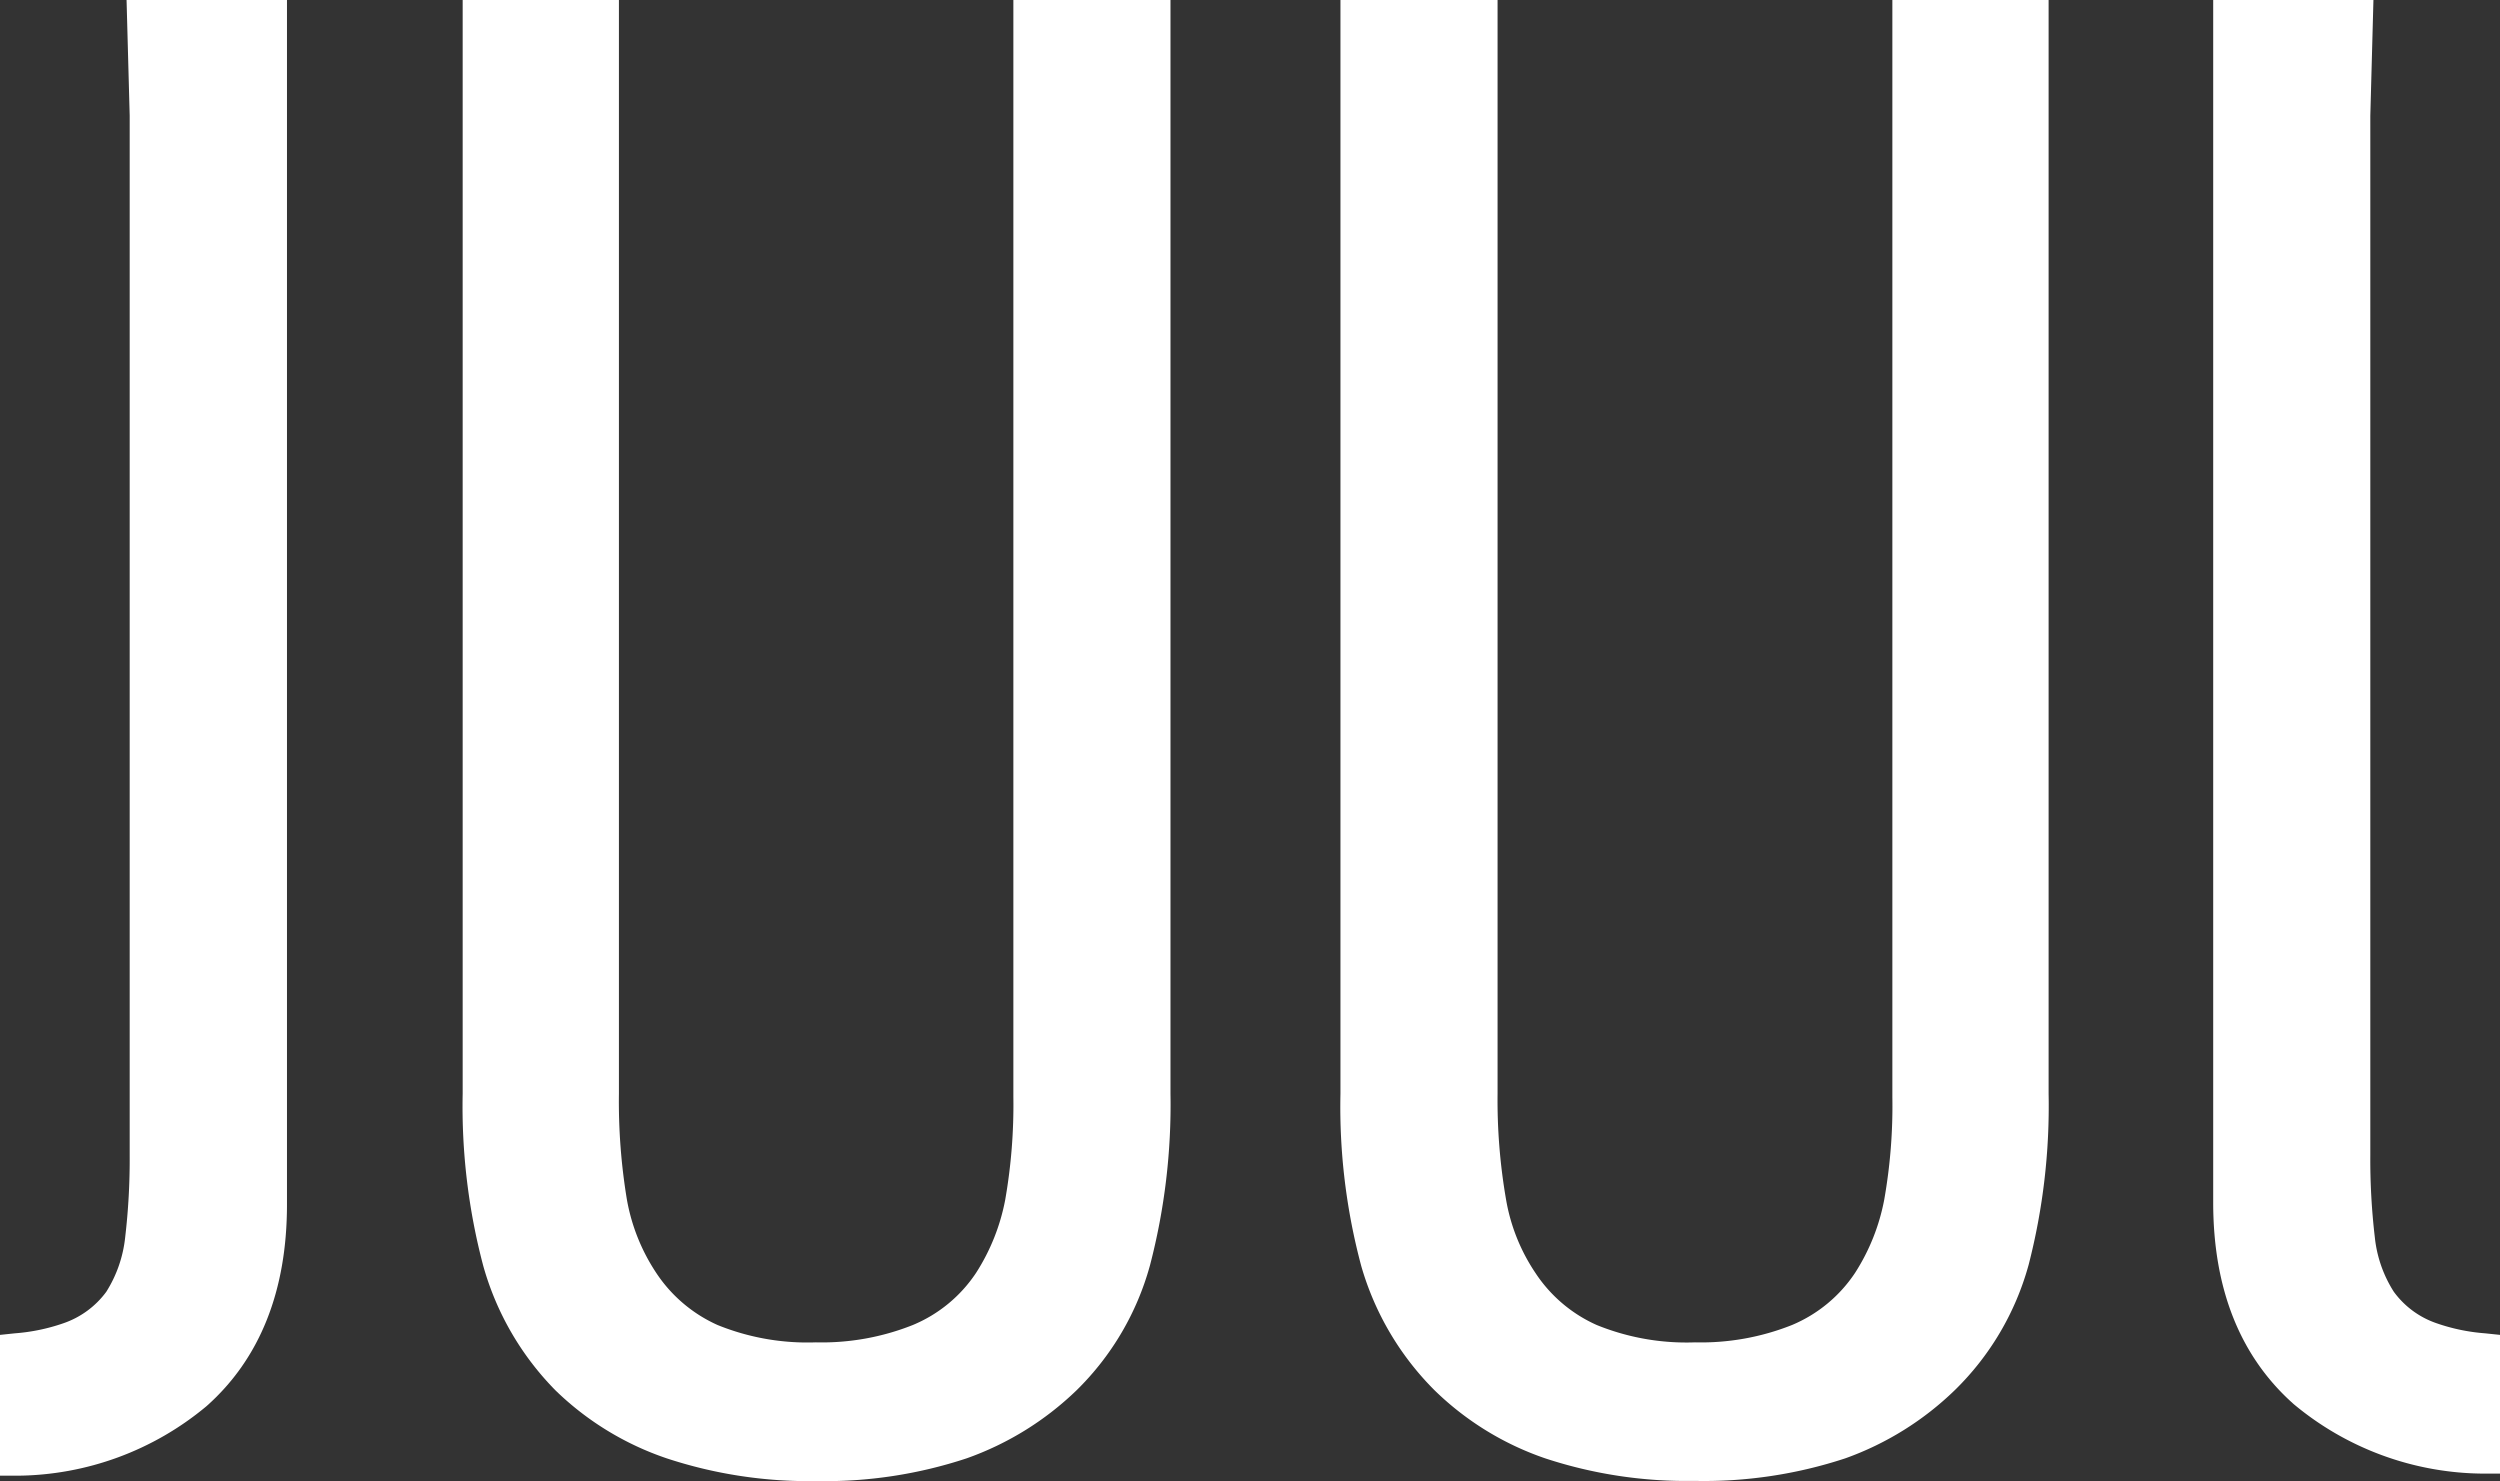 <svg xmlns="http://www.w3.org/2000/svg" viewBox="0 0 144 85.31"><rect x="0" y="0" width="144" height="85.31" fill="#333333" stroke="none"/><defs><style>.cls-1{fill:#fff;}</style></defs><g id="Layer_2" data-name="Layer 2"><g id="Layer_1-2" data-name="Layer 1"><path class="cls-1" d="M58.37,63.19a31.72,31.72,0,0,1-.47,5.92,11.89,11.89,0,0,1-1.68,4.21,8.1,8.1,0,0,1-3.64,3,14.15,14.15,0,0,1-5.59,1,13.76,13.76,0,0,1-5.66-1,8.3,8.3,0,0,1-3.53-3,11.15,11.15,0,0,1-1.69-4.22A34.51,34.51,0,0,1,35.65,63V0h-9V63a35.84,35.84,0,0,0,1.19,9.93A16.59,16.59,0,0,0,32,80.09,17,17,0,0,0,38.4,84,26.12,26.12,0,0,0,47,85.31,26,26,0,0,0,55.68,84,17.52,17.52,0,0,0,62,80.09a16,16,0,0,0,4.24-7.21A36.61,36.61,0,0,0,67.42,63V0H58.37Z"/><path class="cls-1" d="M109,63.19a31,31,0,0,1-.47,5.92,11.89,11.89,0,0,1-1.68,4.21,8.13,8.13,0,0,1-3.63,3,14.15,14.15,0,0,1-5.59,1,13.72,13.72,0,0,1-5.66-1,8.24,8.24,0,0,1-3.53-3,10.84,10.84,0,0,1-1.69-4.22A33.5,33.5,0,0,1,86.26,63V0H77.21V63a35.43,35.43,0,0,0,1.2,9.93,16.59,16.59,0,0,0,4.22,7.15A17,17,0,0,0,89,84a26,26,0,0,0,8.59,1.3A26,26,0,0,0,106.29,84a17.52,17.52,0,0,0,6.32-3.94,16,16,0,0,0,4.24-7.21A36.64,36.64,0,0,0,118,63V0h-9Z"/><path class="cls-1" d="M7.47,6.66V66.55a38.5,38.5,0,0,1-.26,4.72,7.31,7.31,0,0,1-1.09,3.14,5.13,5.13,0,0,1-2.47,1.81,11,11,0,0,1-2.8.58L0,76.89V85l1,0a17.2,17.2,0,0,0,10.89-4c3.08-2.73,4.64-6.64,4.64-11.62V0H7.29Z"/><path class="cls-1" d="M143.15,76.8a11,11,0,0,1-2.8-.58,5.08,5.08,0,0,1-2.47-1.82,7.22,7.22,0,0,1-1.09-3.13,38.5,38.5,0,0,1-.26-4.72V6.68L136.71,0h-9.23V69.26c0,5,1.56,8.89,4.64,11.62a17.2,17.2,0,0,0,10.89,4l1,0V76.89Z"/></g></g></svg>